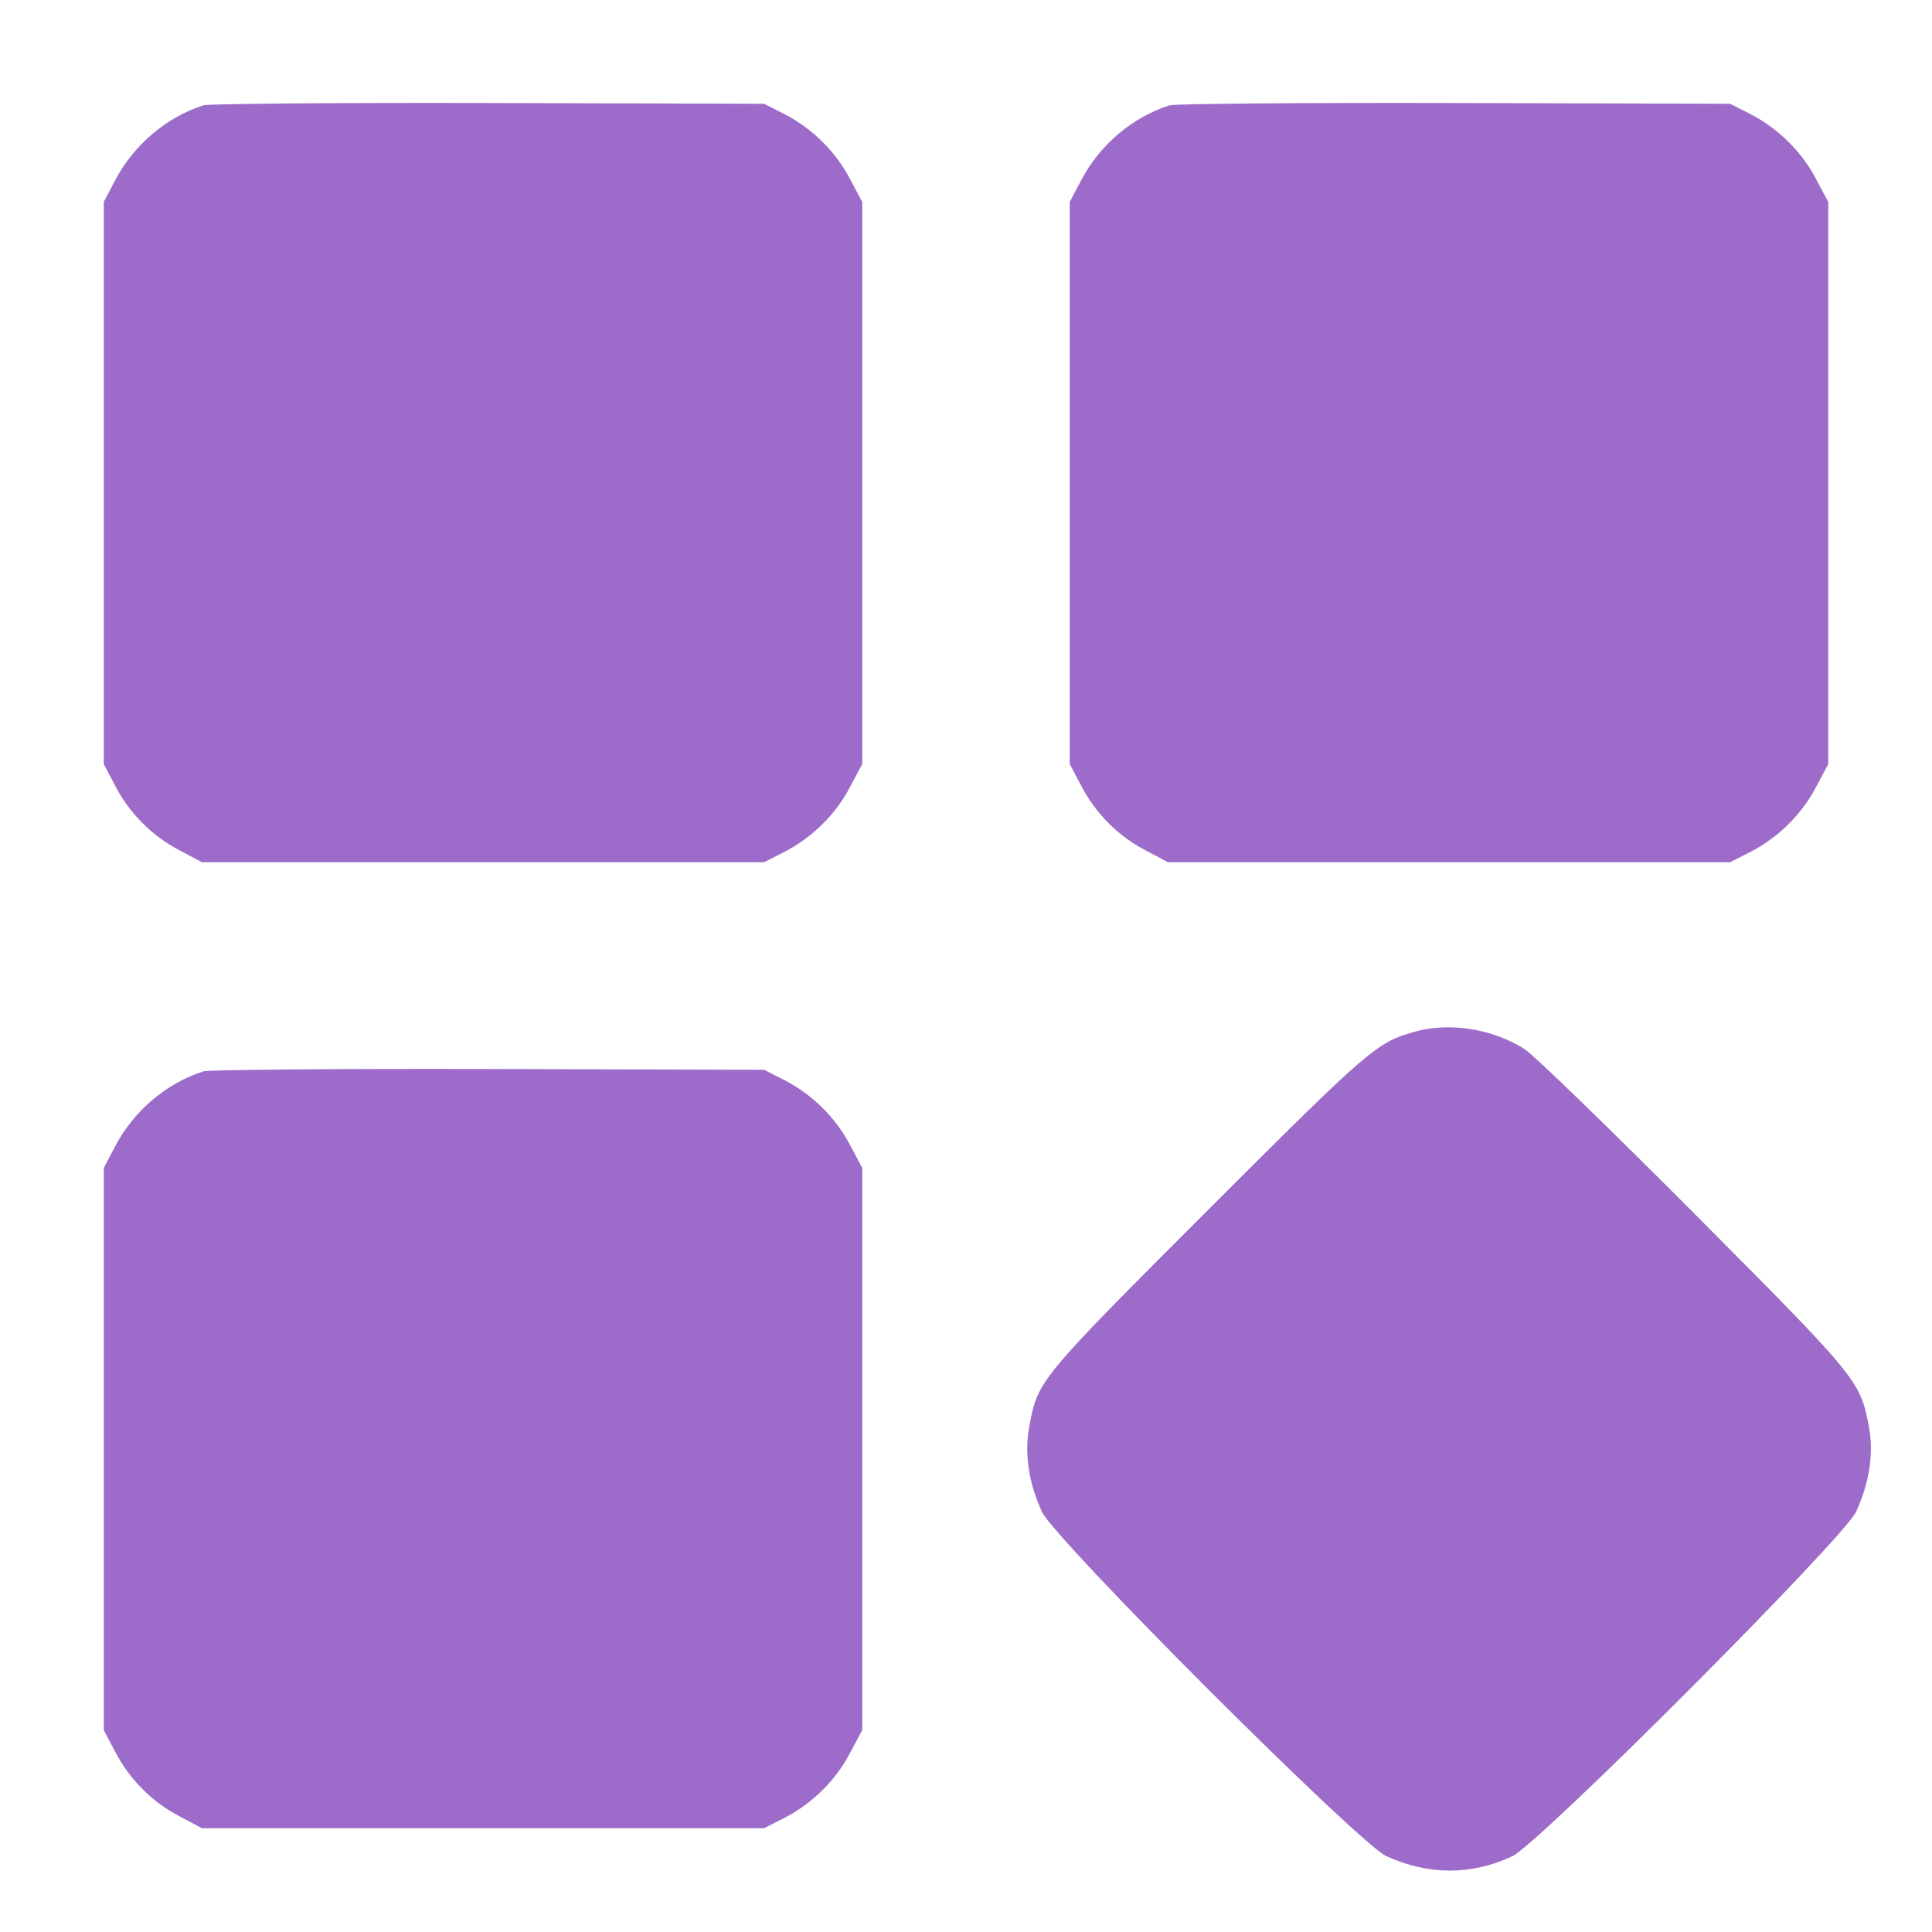 <svg xmlns="http://www.w3.org/2000/svg" version="1.0" width="512" height="512" preserveAspectRatio="xMidYMid meet"><rect id="backgroundrect" width="100%" height="100%" x="0" y="0" fill="none" stroke="none"/>


<g class="currentLayer" style=""><title>Layer 1</title><g transform="translate(0,512) scale(0.1,-0.1) " fill="#9d6bc9" stroke="none" id="svg_1" class="selected" fill-opacity="1">
<path d="M540 4841 c-99 -31 -187 -106 -236 -201 l-29 -55 0 -745 0 -745 29 -55 c38 -74 98 -135 171 -173 l60 -32 745 0 745 0 55 28 c73 38 135 99 173 172 l32 60 0 745 0 745 -32 60 c-38 73 -100 134 -173 172 l-55 28 -730 2 c-401 1 -741 -2 -755 -6z" id="svg_2" fill="#9d6bc9"/>
<path d="M3100 4841 c-99 -31 -187 -106 -236 -201 l-29 -55 0 -745 0 -745 29 -55 c38 -74 98 -135 171 -173 l60 -32 745 0 745 0 55 28 c73 38 135 99 173 172 l32 60 0 745 0 745 -32 60 c-38 73 -100 134 -173 172 l-55 28 -730 2 c-401 1 -741 -2 -755 -6z" id="svg_3" fill="#9d6bc9"/>
<path d="M3750 2386 c-101 -28 -119 -43 -546 -470 -449 -449 -454 -454 -476 -575 -14 -72 -2 -150 33 -227 32 -72 841 -881 913 -913 111 -51 227 -51 334 0 71 33 880 844 911 913 35 76 47 155 34 224 -23 123 -28 129 -462 565 -223 224 -426 421 -451 437 -83 53 -198 72 -290 46z" id="svg_4" fill="#9d6bc9"/>
<path d="M540 2281 c-99 -31 -187 -106 -236 -201 l-29 -55 0 -745 0 -745 29 -55 c38 -74 98 -135 171 -173 l60 -32 745 0 745 0 55 28 c73 38 135 99 173 172 l32 60 0 745 0 745 -32 60 c-38 73 -100 134 -173 172 l-55 28 -730 2 c-401 1 -741 -2 -755 -6z" id="svg_5" fill="#9d6bc9"/>
</g></g></svg>